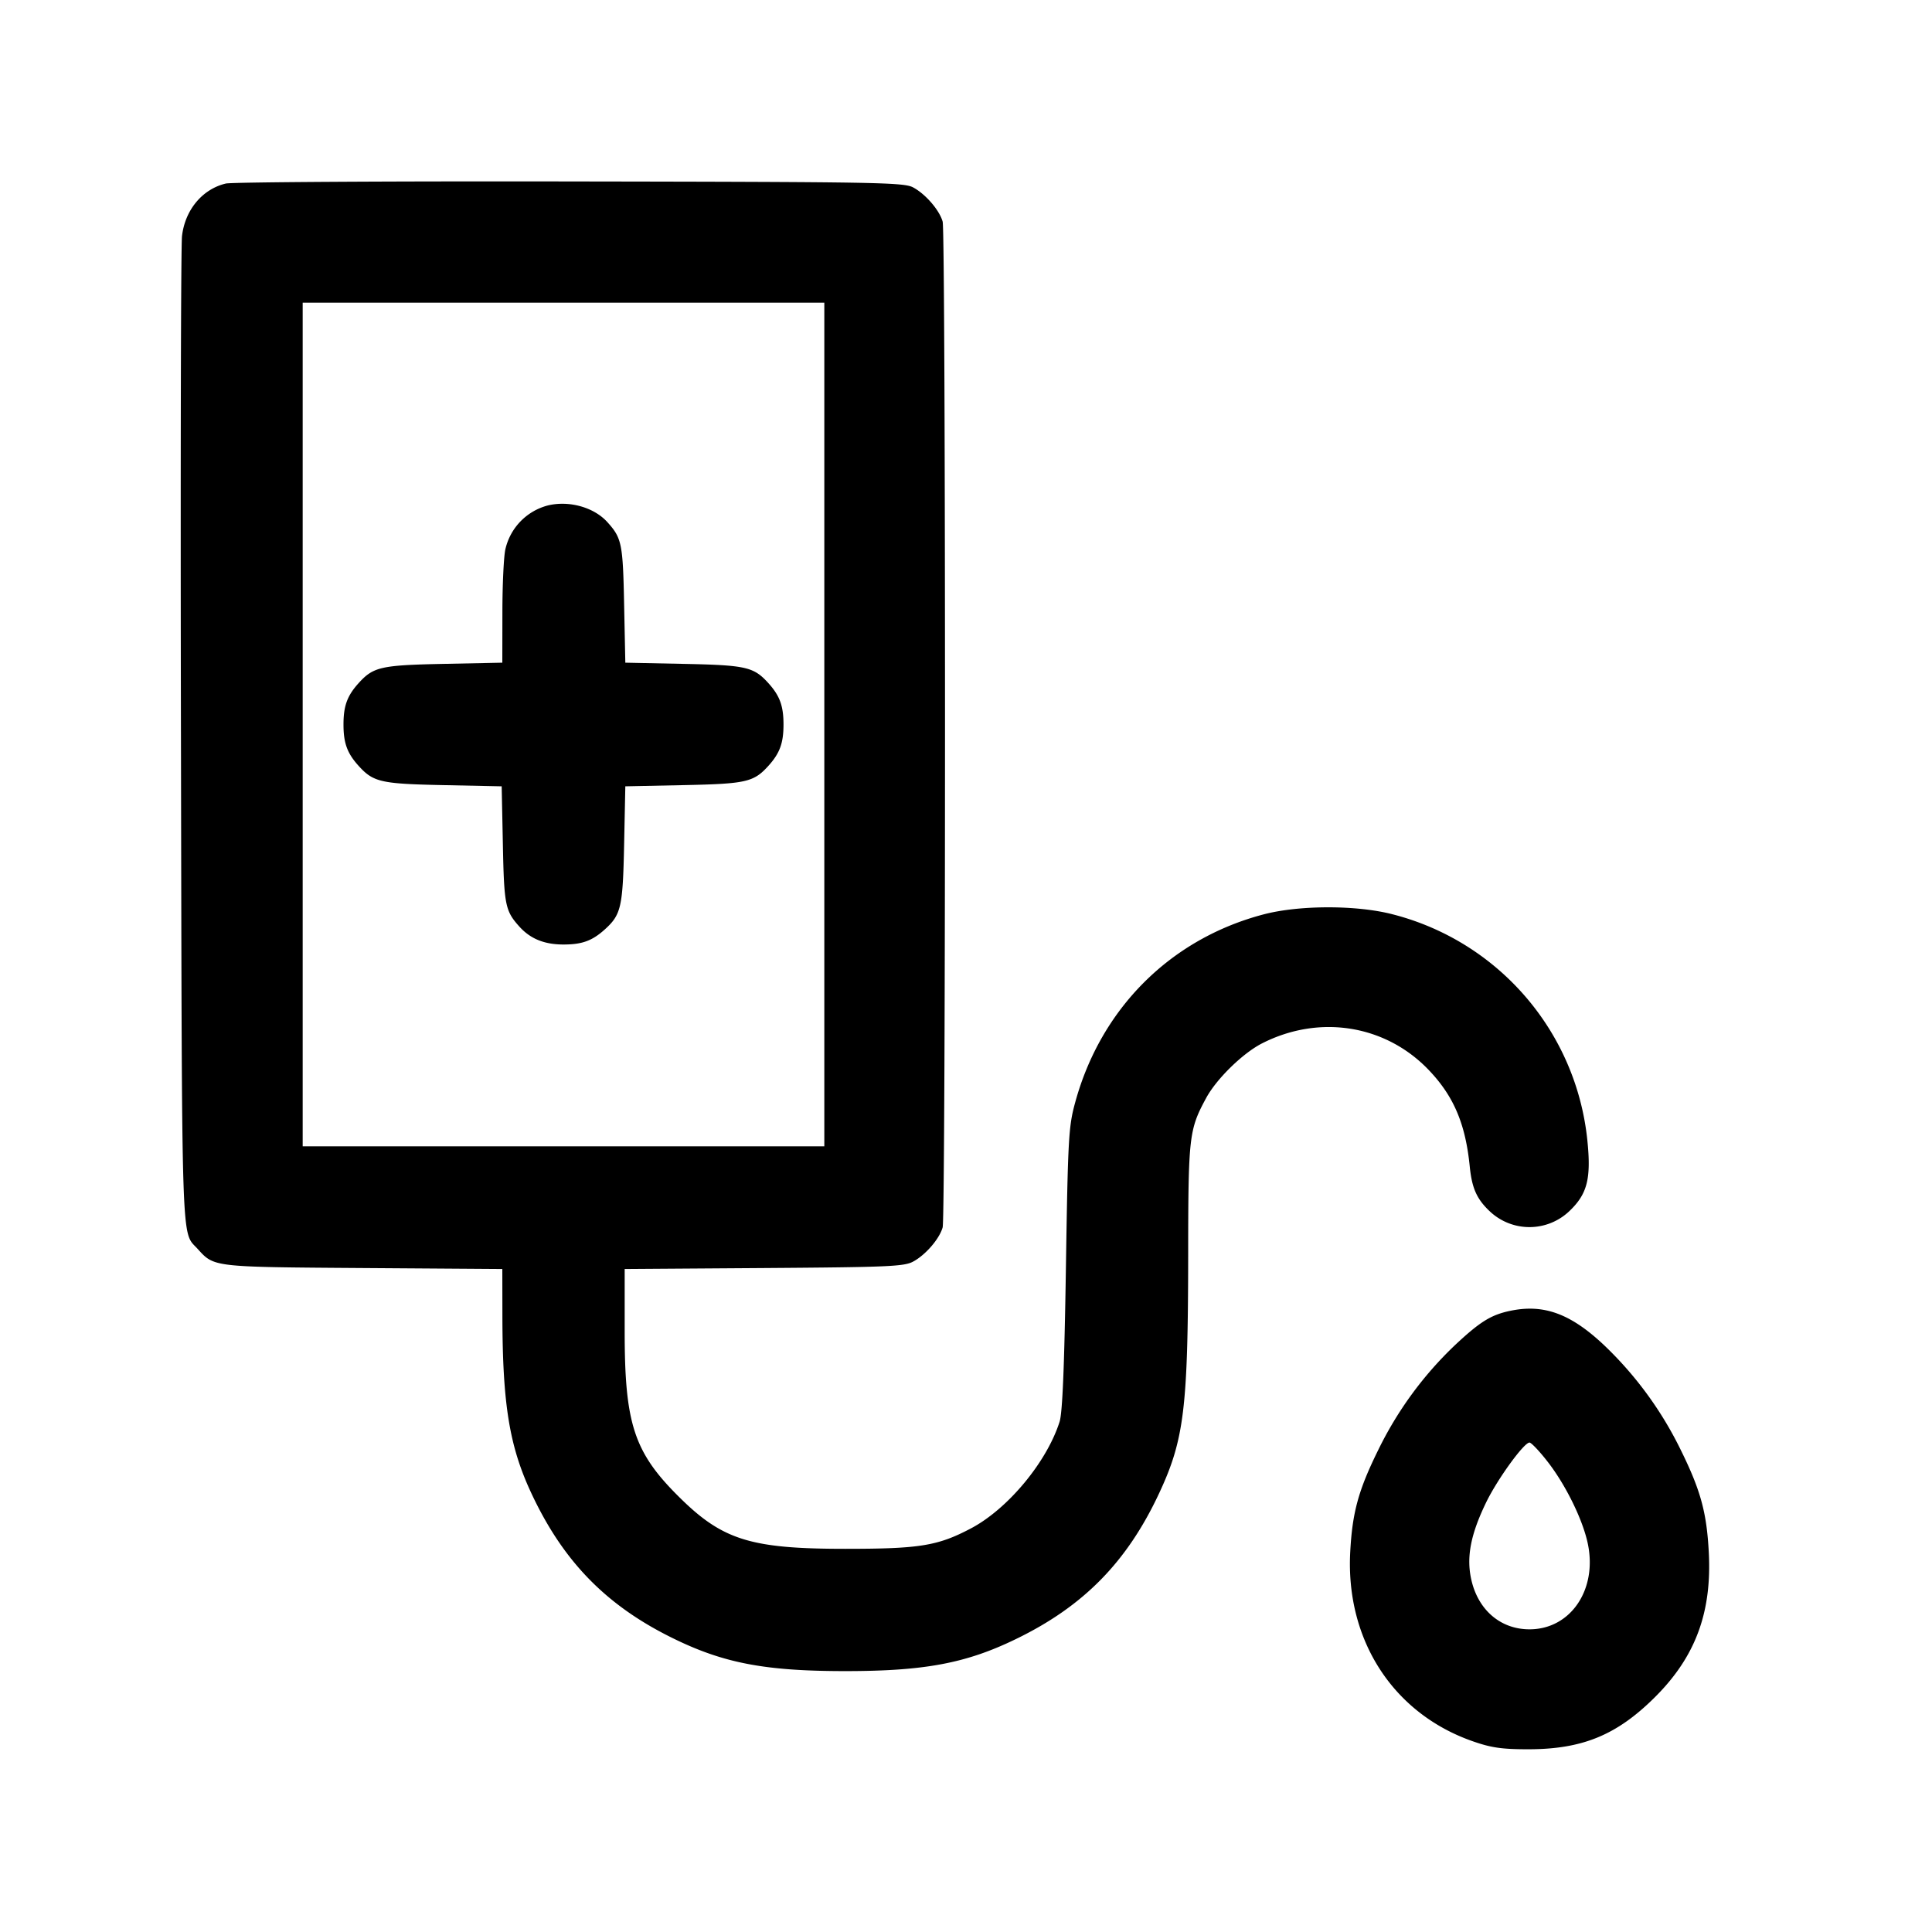 <svg width="24" height="24" fill="none" xmlns="http://www.w3.org/2000/svg"><path d="M2.805 2.28c-.291.069-.506.327-.544.652-.014.114-.02 2.926-.013 6.248.013 6.471.001 6.106.207 6.334.207.228.18.225 2.055.238l1.73.012.001.588c.002 1.092.087 1.615.359 2.196.399.855.94 1.406 1.78 1.813.619.301 1.135.398 2.12.398.985 0 1.501-.097 2.12-.398.84-.407 1.381-.958 1.78-1.813.31-.664.358-1.057.36-2.948.001-1.491.01-1.566.225-1.963.129-.237.455-.555.693-.676.714-.364 1.541-.23 2.078.339.306.323.45.667.502 1.193.027.267.087.402.248.554a.718.718 0 0 0 .987 0c.226-.214.275-.405.225-.888a3.238 3.238 0 0 0-2.418-2.801c-.445-.116-1.155-.116-1.6 0-1.159.303-2.027 1.17-2.345 2.342-.081.296-.089.448-.114 2.06-.019 1.223-.043 1.788-.078 1.9-.159.502-.643 1.085-1.103 1.327-.412.217-.635.253-1.56.253-1.183 0-1.531-.11-2.08-.66-.544-.543-.66-.902-.66-2.034v-.782l1.73-.012c1.544-.011 1.743-.019 1.855-.081.155-.084.325-.282.365-.424.039-.14.039-12.354 0-12.494-.04-.142-.21-.34-.365-.424-.116-.064-.438-.069-4.265-.075-2.277-.004-4.201.008-4.275.026M10.24 9v5.24H3.76V3.76h6.48V9M6.805 6.279a.73.73 0 0 0-.527.544c-.02.086-.037.439-.037.783l-.001.626-.73.015c-.778.016-.872.037-1.055.239-.142.157-.188.283-.188.514 0 .231.046.357.188.514.183.202.277.223 1.051.239l.726.015.015.726c.015.753.029.822.208 1.02.136.149.308.219.545.219.231 0 .357-.046.514-.188.202-.183.223-.277.239-1.051l.015-.726.726-.015c.774-.016.868-.037 1.051-.239.142-.157.188-.283.188-.514 0-.231-.046-.357-.188-.514-.183-.202-.277-.223-1.051-.239l-.726-.015-.015-.726c-.015-.753-.029-.822-.208-1.02-.167-.185-.476-.271-.74-.207m11.968 10.002c-.248.05-.384.134-.7.43a4.54 4.54 0 0 0-.953 1.303c-.246.499-.321.775-.347 1.266-.058 1.093.533 2.006 1.523 2.351.228.08.363.099.684.099.676.001 1.106-.176 1.581-.65.502-.501.706-1.053.666-1.8-.026-.491-.101-.767-.347-1.266a4.552 4.552 0 0 0-.959-1.309c-.409-.384-.739-.506-1.148-.424m.446 1.869c.225.286.439.718.504 1.02.124.574-.211 1.07-.723 1.07-.359 0-.638-.239-.723-.617-.063-.281-.008-.564.186-.963.141-.289.468-.74.537-.74.021 0 .12.103.219.23" fill-rule="evenodd" fill="#000"/></svg>